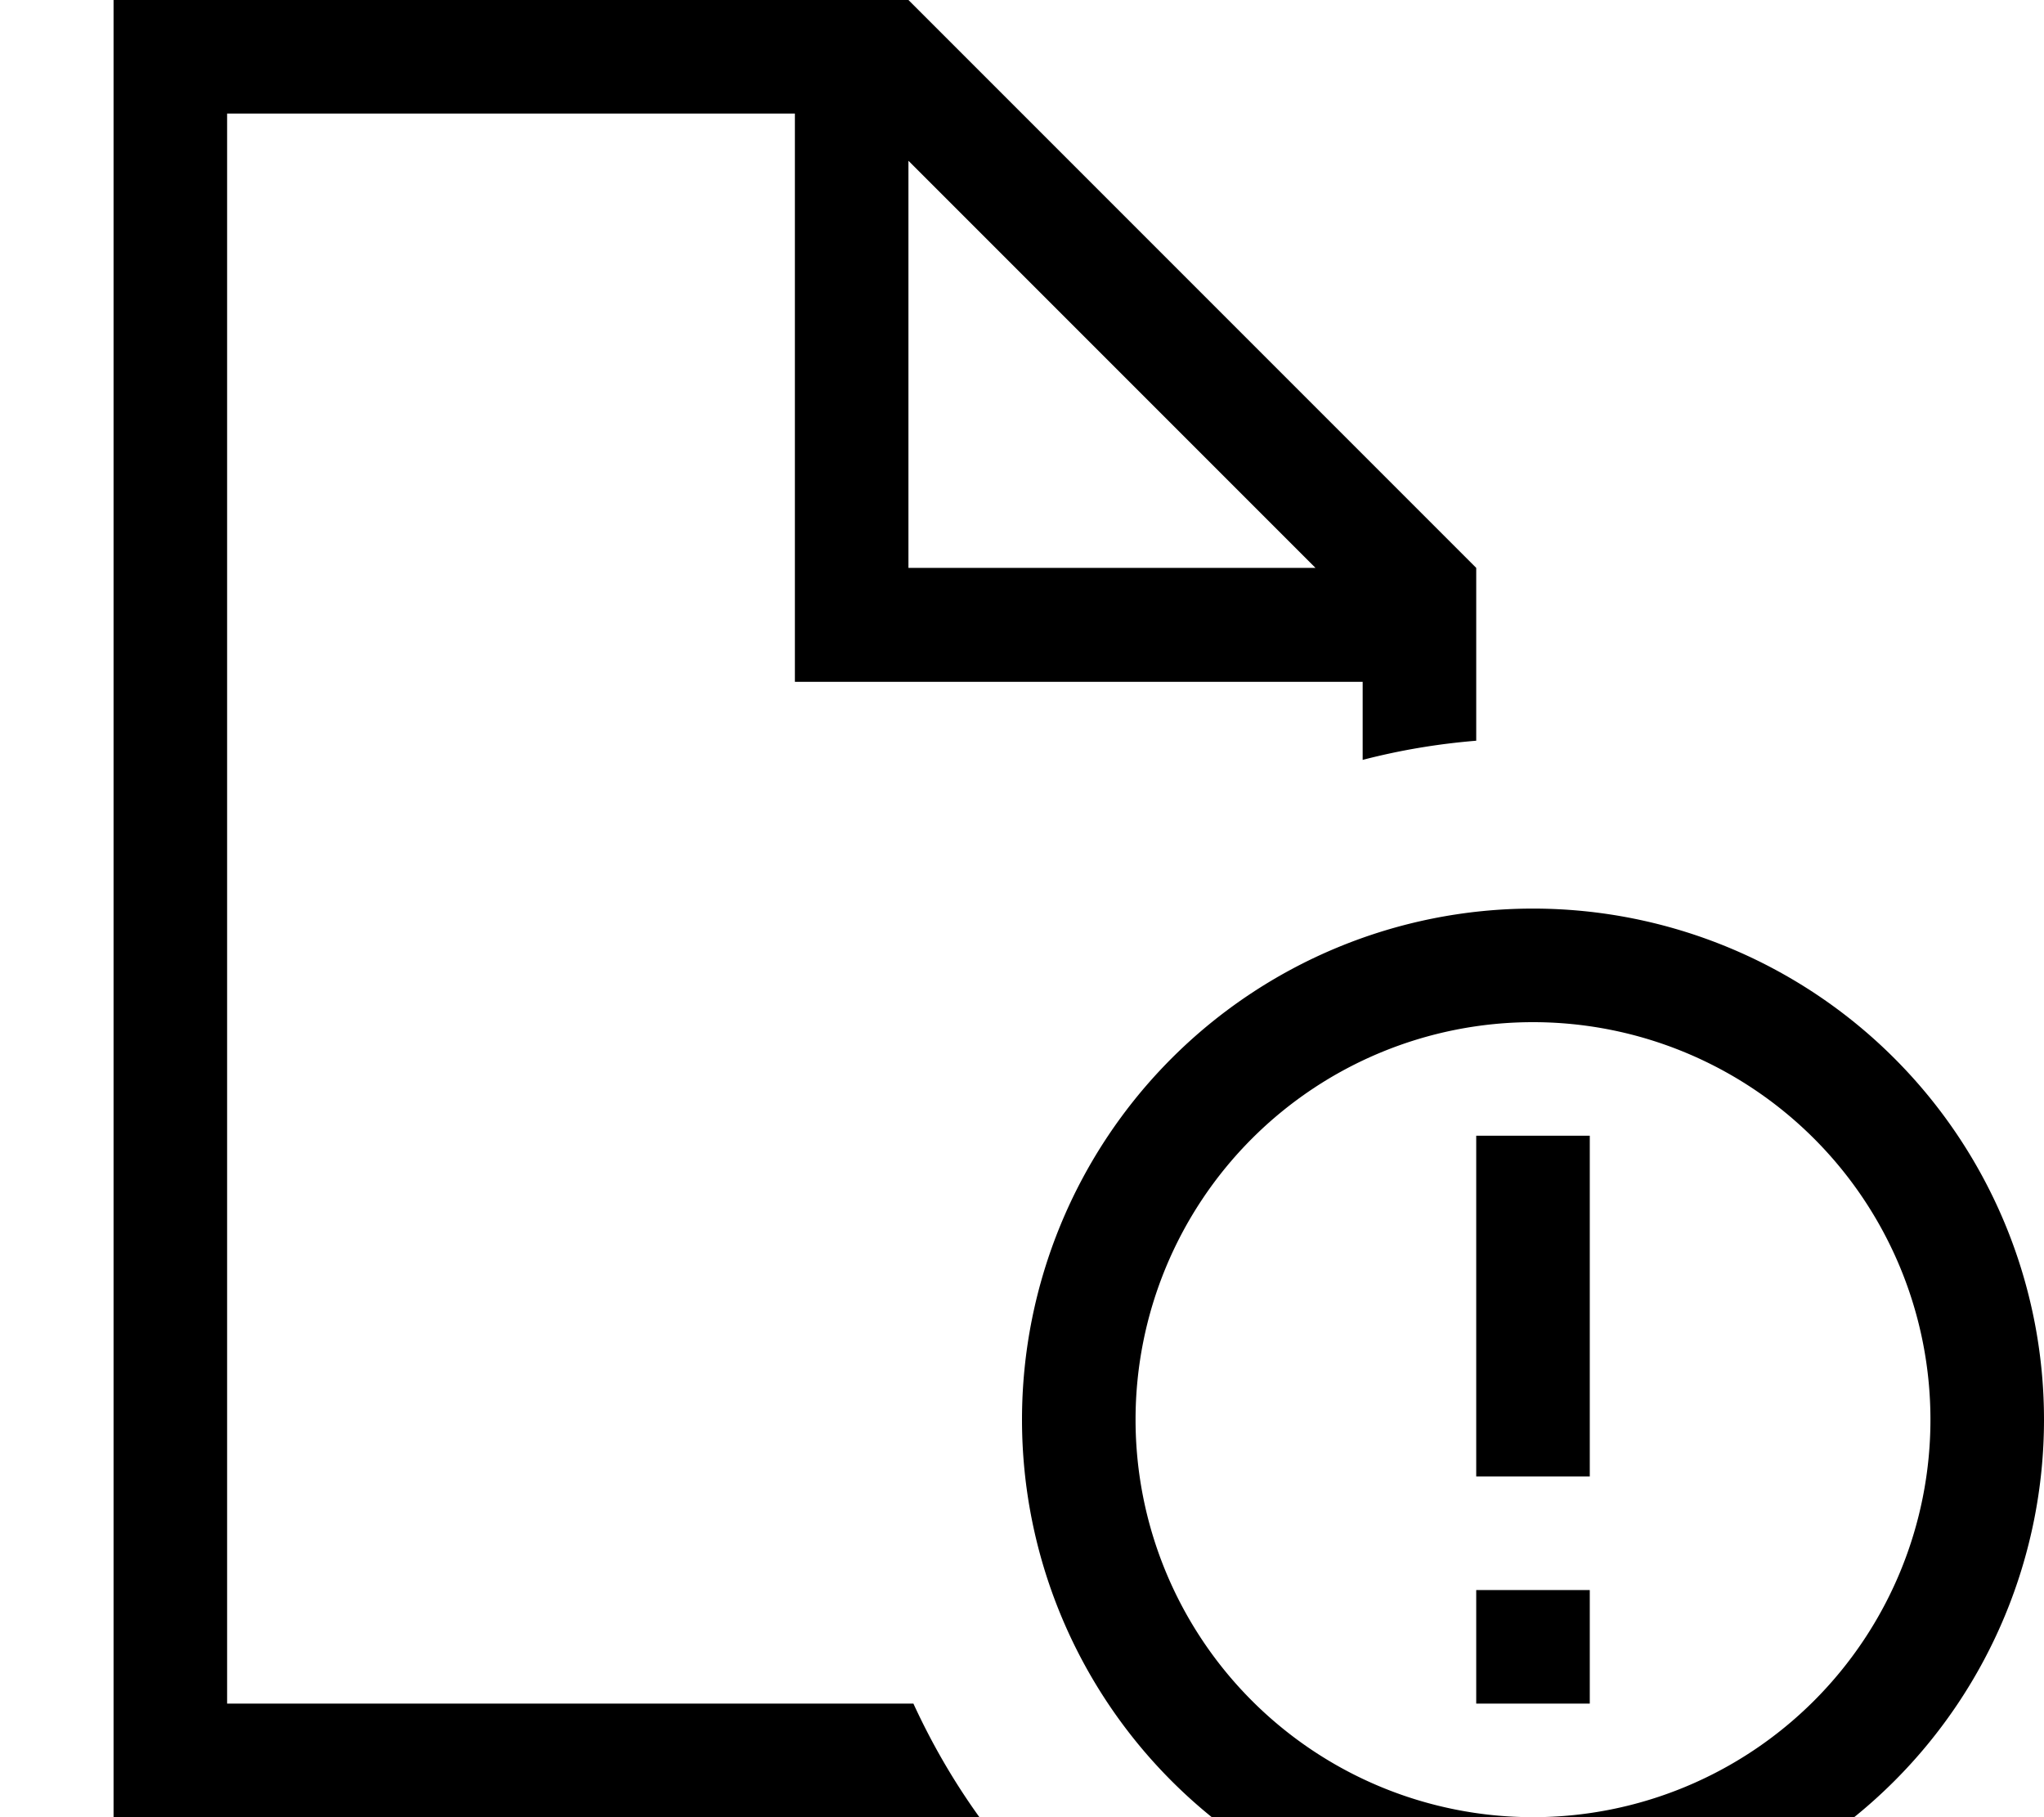 <svg xmlns="http://www.w3.org/2000/svg" viewBox="0 0 576 512"><!--! Font Awesome Pro 7.1.0 by @fontawesome - https://fontawesome.com License - https://fontawesome.com/license (Commercial License) Copyright 2025 Fonticons, Inc. --><path fill="currentColor" d="M224 32l-160 0 0 448 193.4 0c5.2 11.3 11.4 22 18.6 32l-244 0 0-512 224 0 160 160 0 48.7c-11 .9-21.6 2.7-32 5.4l0-22-160 0 0-160zM370.7 160L256 45.3 256 160 370.7 160zM544 400a112 112 0 1 0 -224 0 112 112 0 1 0 224 0zm-256 0a144 144 0 1 1 288 0 144 144 0 1 1 -288 0zm160 80l-32 0 0-32 32 0 0 32zm0-160l0 96-32 0 0-96 32 0z"/></svg>